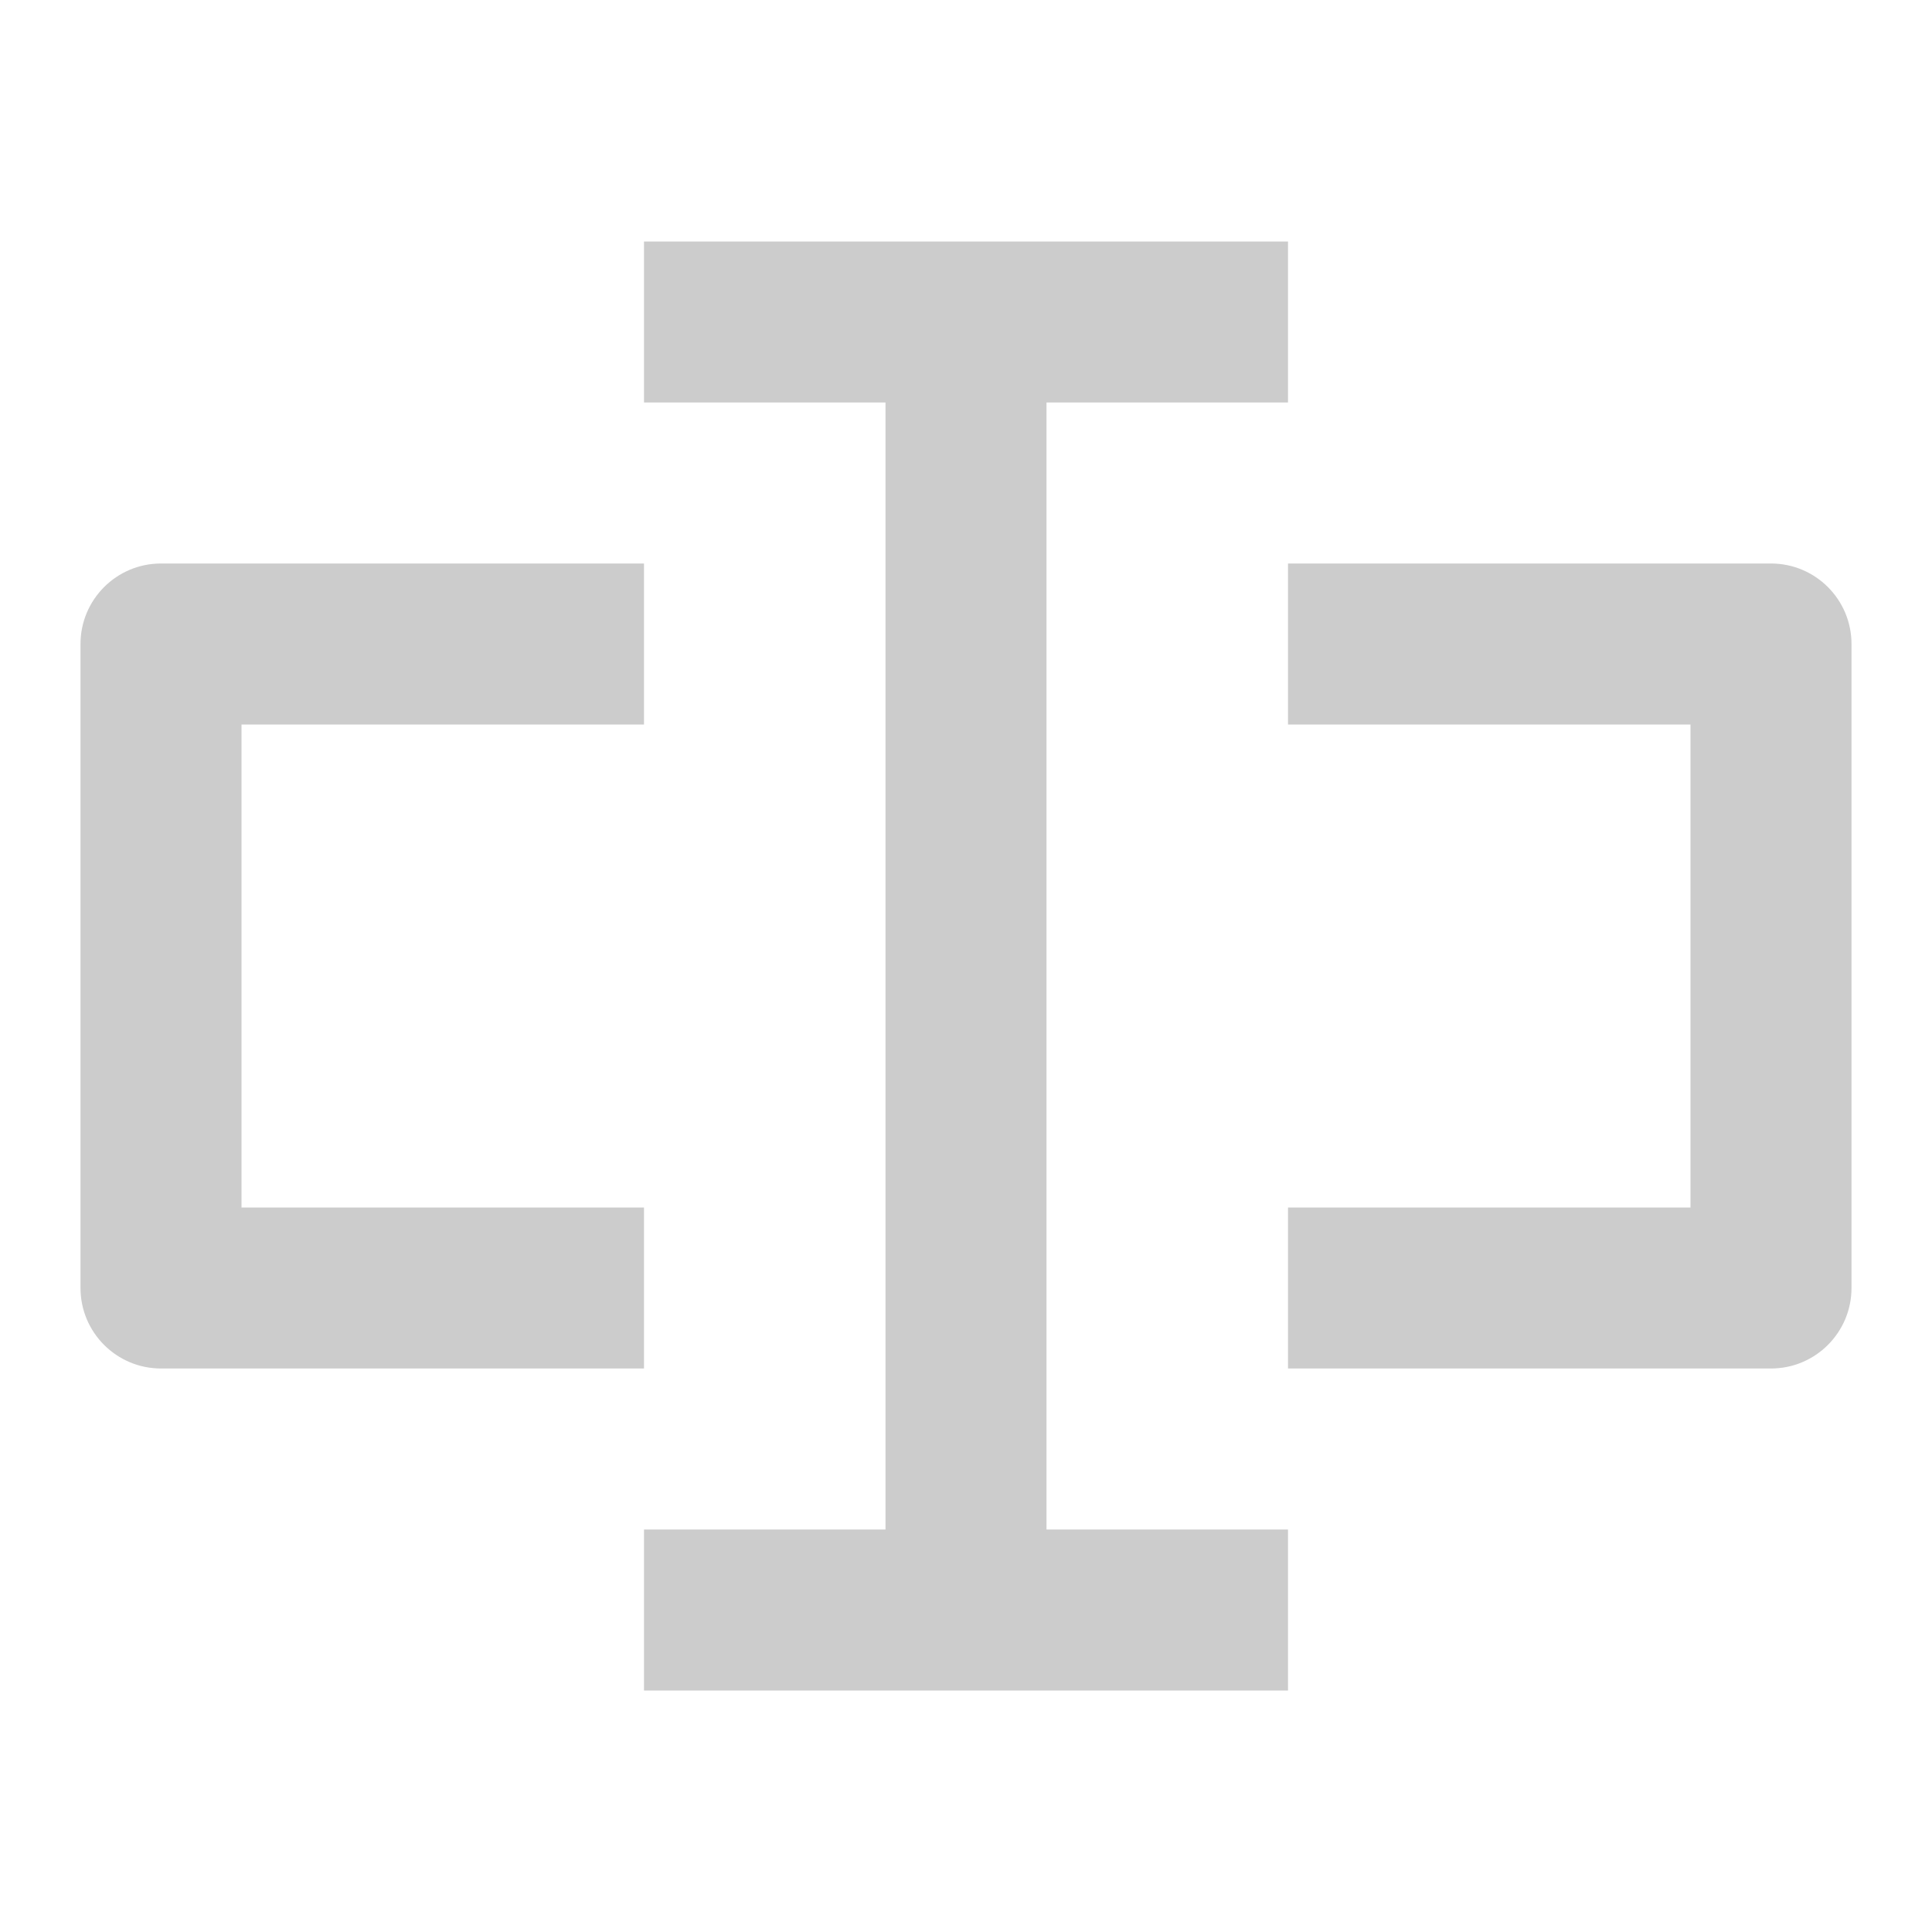<svg xmlns="http://www.w3.org/2000/svg" viewBox="0 0 24 24" fill="rgba(204,204,204,1)"><path d="M8 5H11V19H8V21H16V19H13V5H16V3H8V5ZM2 7C1.448 7 1 7.448 1 8V16C1 16.552 1.448 17 2 17H8V15H3V9H8V7H2ZM16 9H21V15H16V17H22C22.552 17 23 16.552 23 16V8C23 7.448 22.552 7 22 7H16V9Z"></path></svg>